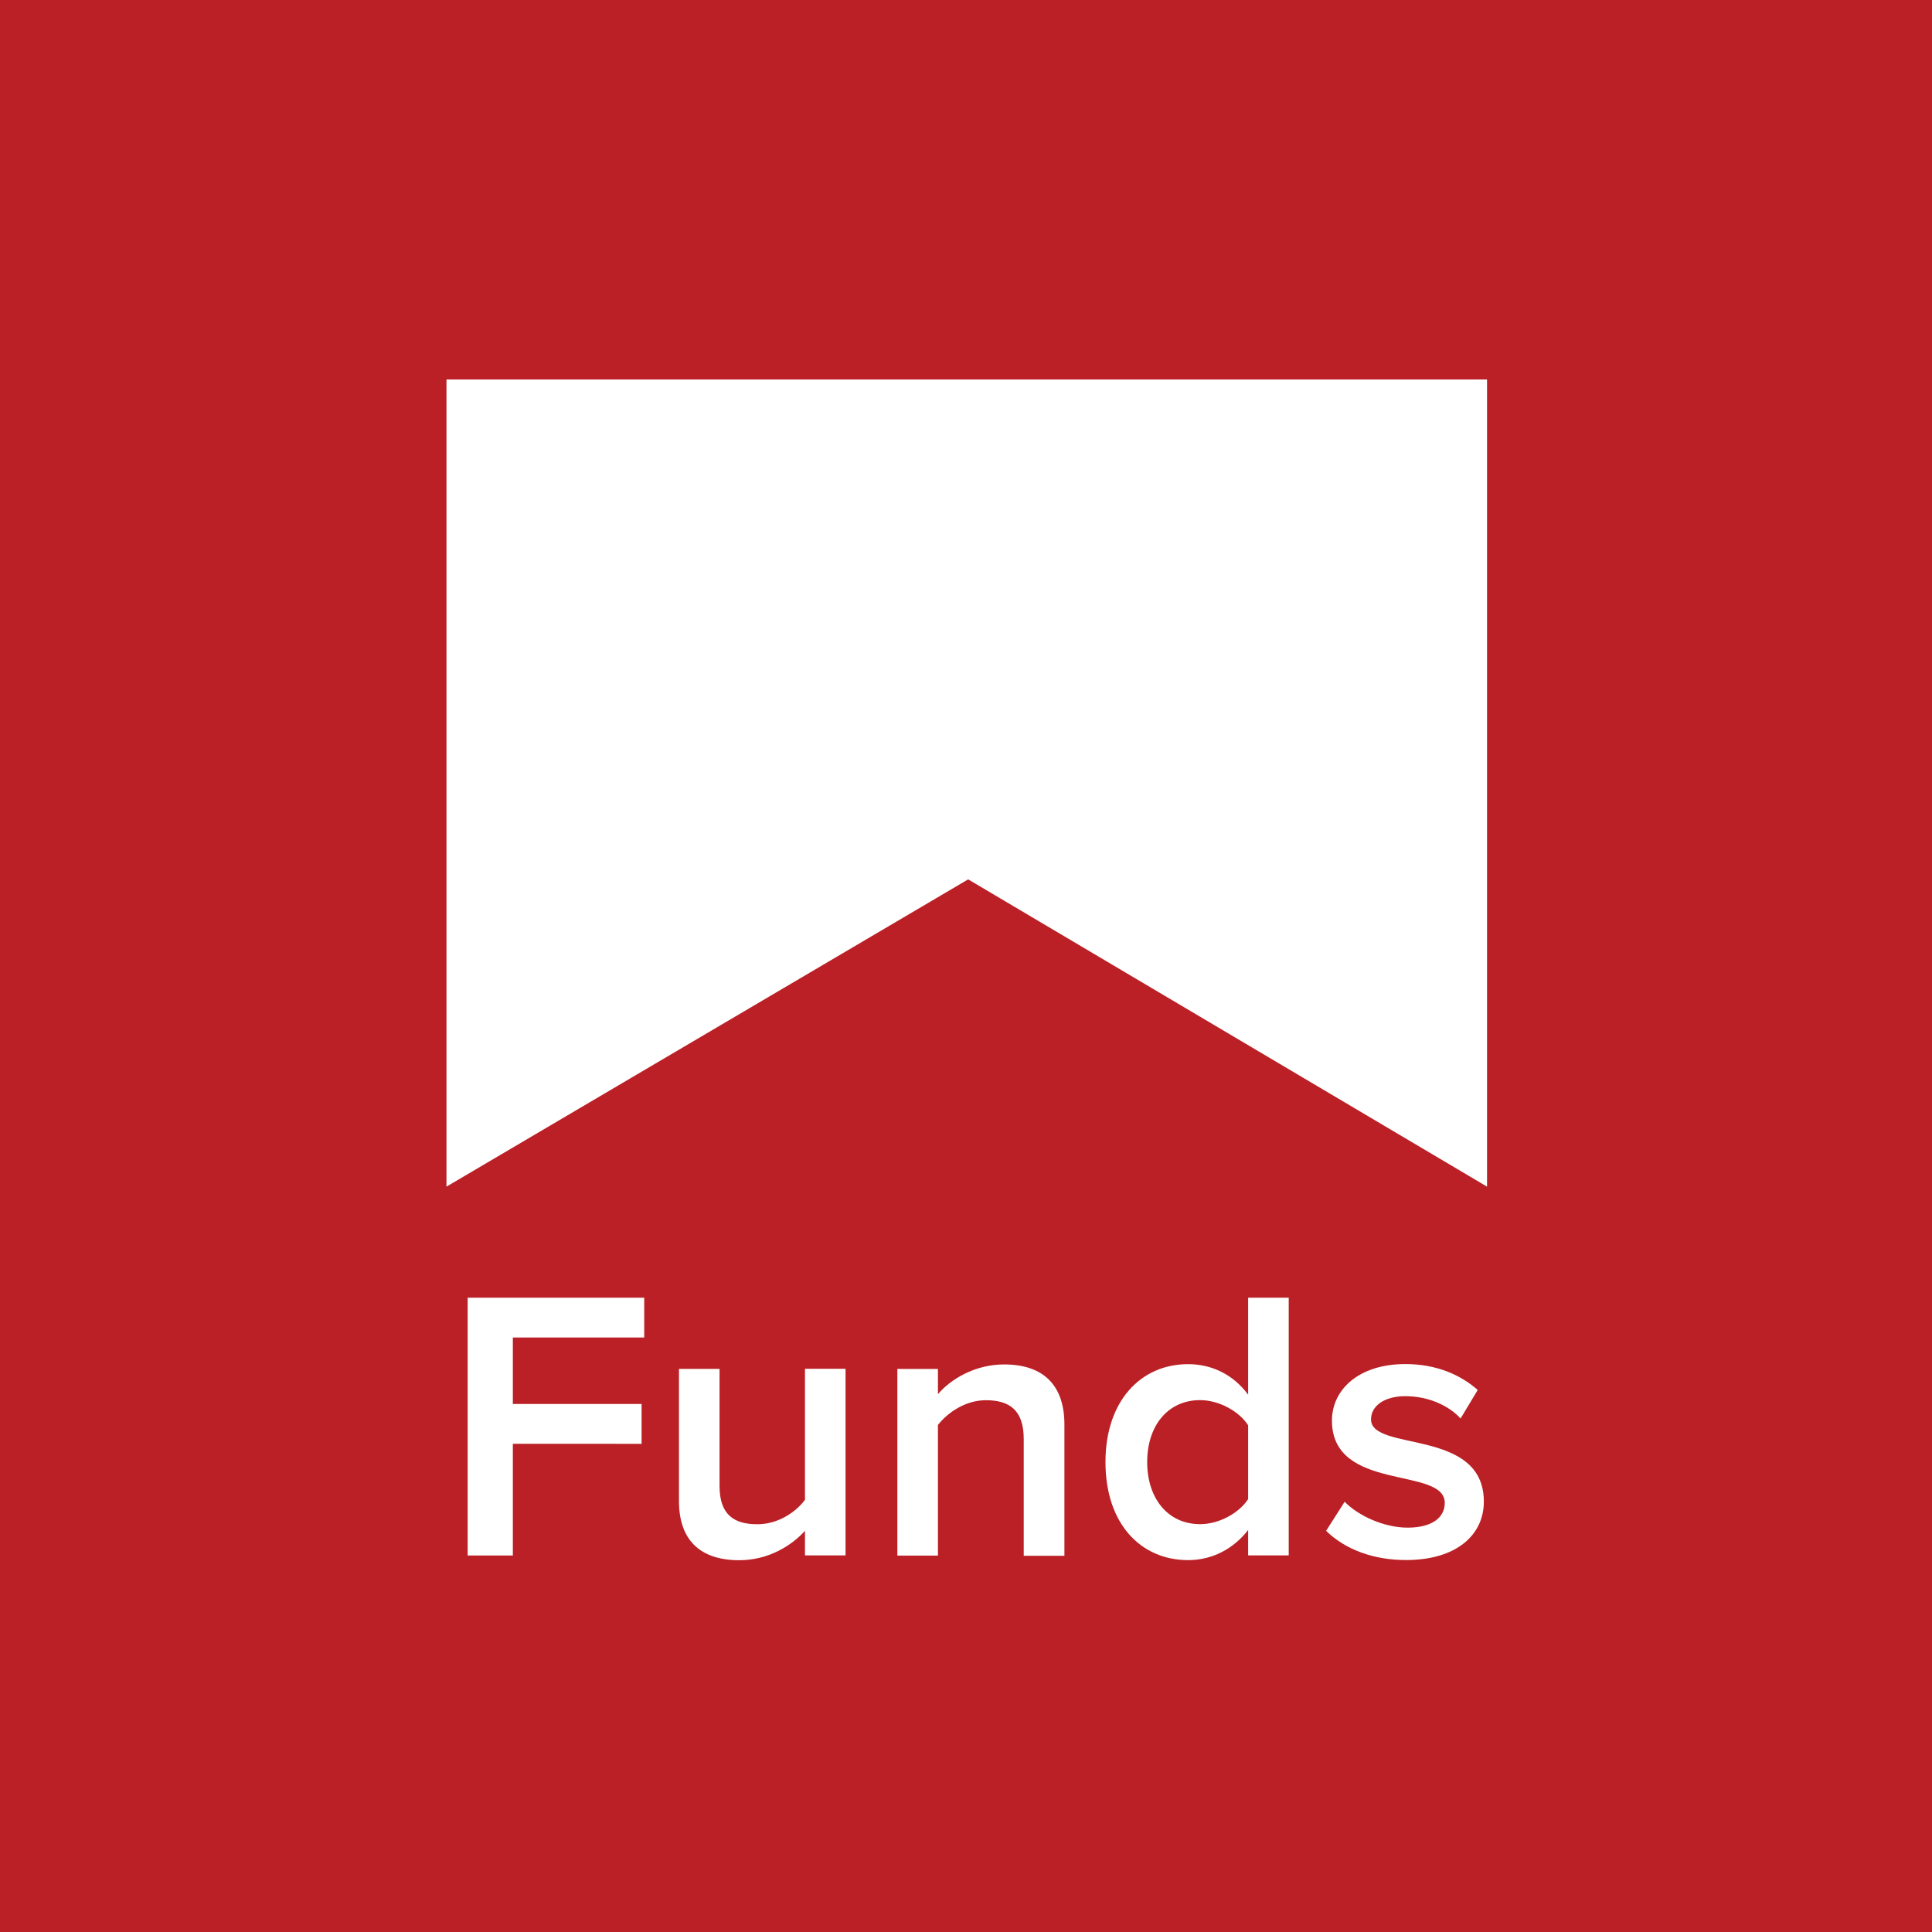 <?xml version="1.0" encoding="utf-8"?>
<!-- Generator: Adobe Illustrator 16.0.4, SVG Export Plug-In . SVG Version: 6.00 Build 0)  -->
<!DOCTYPE svg PUBLIC "-//W3C//DTD SVG 1.1//EN" "http://www.w3.org/Graphics/SVG/1.1/DTD/svg11.dtd">
<svg version="1.1" xmlns="http://www.w3.org/2000/svg" xmlns:xlink="http://www.w3.org/1999/xlink" x="0px" y="0px"
	 width="20.516px" height="20.516px" viewBox="0 0 20.516 20.516" enable-background="new 0 0 20.516 20.516" xml:space="preserve">
<g id="Layer_1">
</g>
<g id="New_Symbol_8">
	<rect fill="#BA2025" width="20.516" height="20.516"/>
</g>
<g id="Isolation_Mode">
	<g>
		<path fill="#FFFFFF" d="M4.966,16.518V13.78h1.875v0.423H5.446v0.706h1.367v0.423H5.446v1.186H4.966z"/>
		<path fill="#FFFFFF" d="M8.548,16.518v-0.262c-0.14,0.155-0.386,0.312-0.698,0.312c-0.427,0-0.64-0.226-0.64-0.628v-1.404h0.431
			v1.244c0,0.308,0.156,0.406,0.402,0.406c0.218,0,0.406-0.127,0.505-0.259v-1.392h0.431v1.982H8.548z"/>
		<path fill="#FFFFFF" d="M10.871,16.518v-1.239c0-0.312-0.16-0.41-0.402-0.41c-0.218,0-0.407,0.132-0.509,0.263v1.387H9.529v-1.982
			H9.96v0.268c0.131-0.156,0.39-0.316,0.702-0.316c0.427,0,0.641,0.23,0.641,0.637v1.395H10.871z"/>
		<path fill="#FFFFFF" d="M13.254,16.518v-0.271c-0.152,0.197-0.378,0.32-0.637,0.32c-0.504,0-0.878-0.386-0.878-1.042
			c0-0.641,0.369-1.039,0.878-1.039c0.251,0,0.48,0.111,0.637,0.324v-1.03h0.431v2.737H13.254z M13.254,15.919v-0.784
			c-0.095-0.148-0.309-0.267-0.51-0.267c-0.344,0-0.562,0.274-0.562,0.657c0,0.385,0.218,0.66,0.562,0.66
			C12.945,16.186,13.159,16.066,13.254,15.919z"/>
		<path fill="#FFFFFF" d="M14.082,16.256l0.197-0.309c0.139,0.145,0.414,0.275,0.669,0.275c0.259,0,0.394-0.107,0.394-0.263
			c0-0.39-1.198-0.11-1.198-0.874c0-0.324,0.279-0.6,0.78-0.6c0.336,0,0.591,0.119,0.768,0.275l-0.182,0.303
			c-0.118-0.131-0.336-0.237-0.586-0.237c-0.227,0-0.365,0.106-0.365,0.246c0,0.349,1.198,0.087,1.198,0.874
			c0,0.354-0.292,0.62-0.825,0.62C14.591,16.567,14.287,16.457,14.082,16.256z"/>
	</g>
	<polygon fill="#FFFFFF" points="4.741,4.03 15.791,4.03 15.791,12.601 10.281,9.338 4.741,12.601 	"/>
</g>
</svg>
